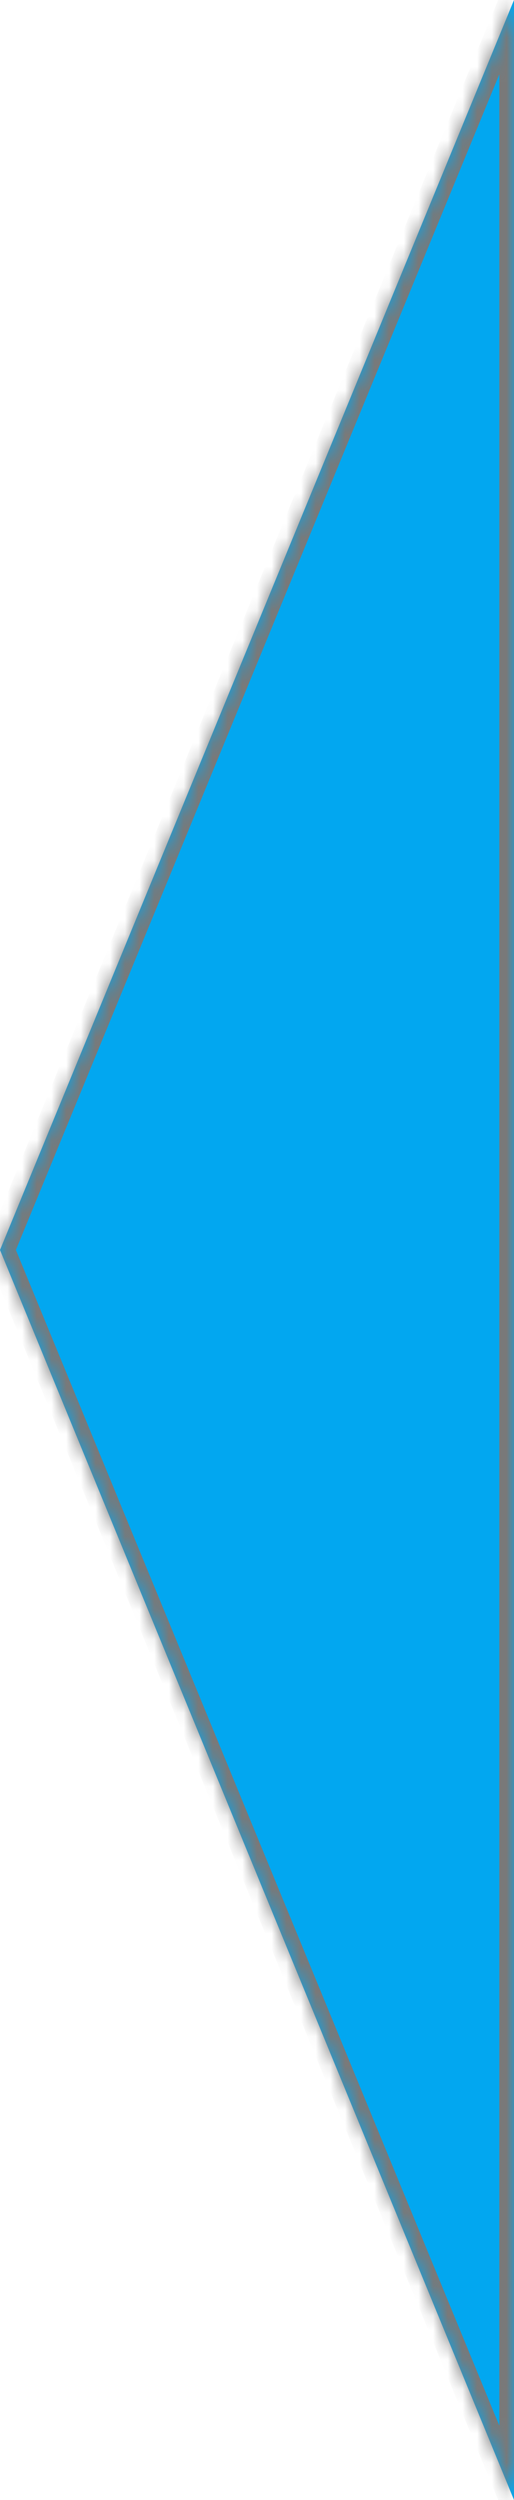 ﻿<?xml version="1.0" encoding="utf-8"?>
<svg version="1.1" xmlns:xlink="http://www.w3.org/1999/xlink" width="35px" height="170px" xmlns="http://www.w3.org/2000/svg">
  <defs>
    <mask fill="white" id="clip23">
      <path d="M 35 170  L 0 85  L 35 0  L 35 73.294  L 35 170  Z " fill-rule="evenodd" />
    </mask>
  </defs>
  <g transform="matrix(1 0 0 1 -115 -572 )">
    <path d="M 35 170  L 0 85  L 35 0  L 35 73.294  L 35 170  Z " fill-rule="nonzero" fill="#02a7f0" stroke="none" transform="matrix(1 0 0 1 115 572 )" />
    <path d="M 35 170  L 0 85  L 35 0  L 35 73.294  L 35 170  Z " stroke-width="2" stroke="#797979" fill="none" transform="matrix(1 0 0 1 115 572 )" mask="url(#clip23)" />
  </g>
</svg>
